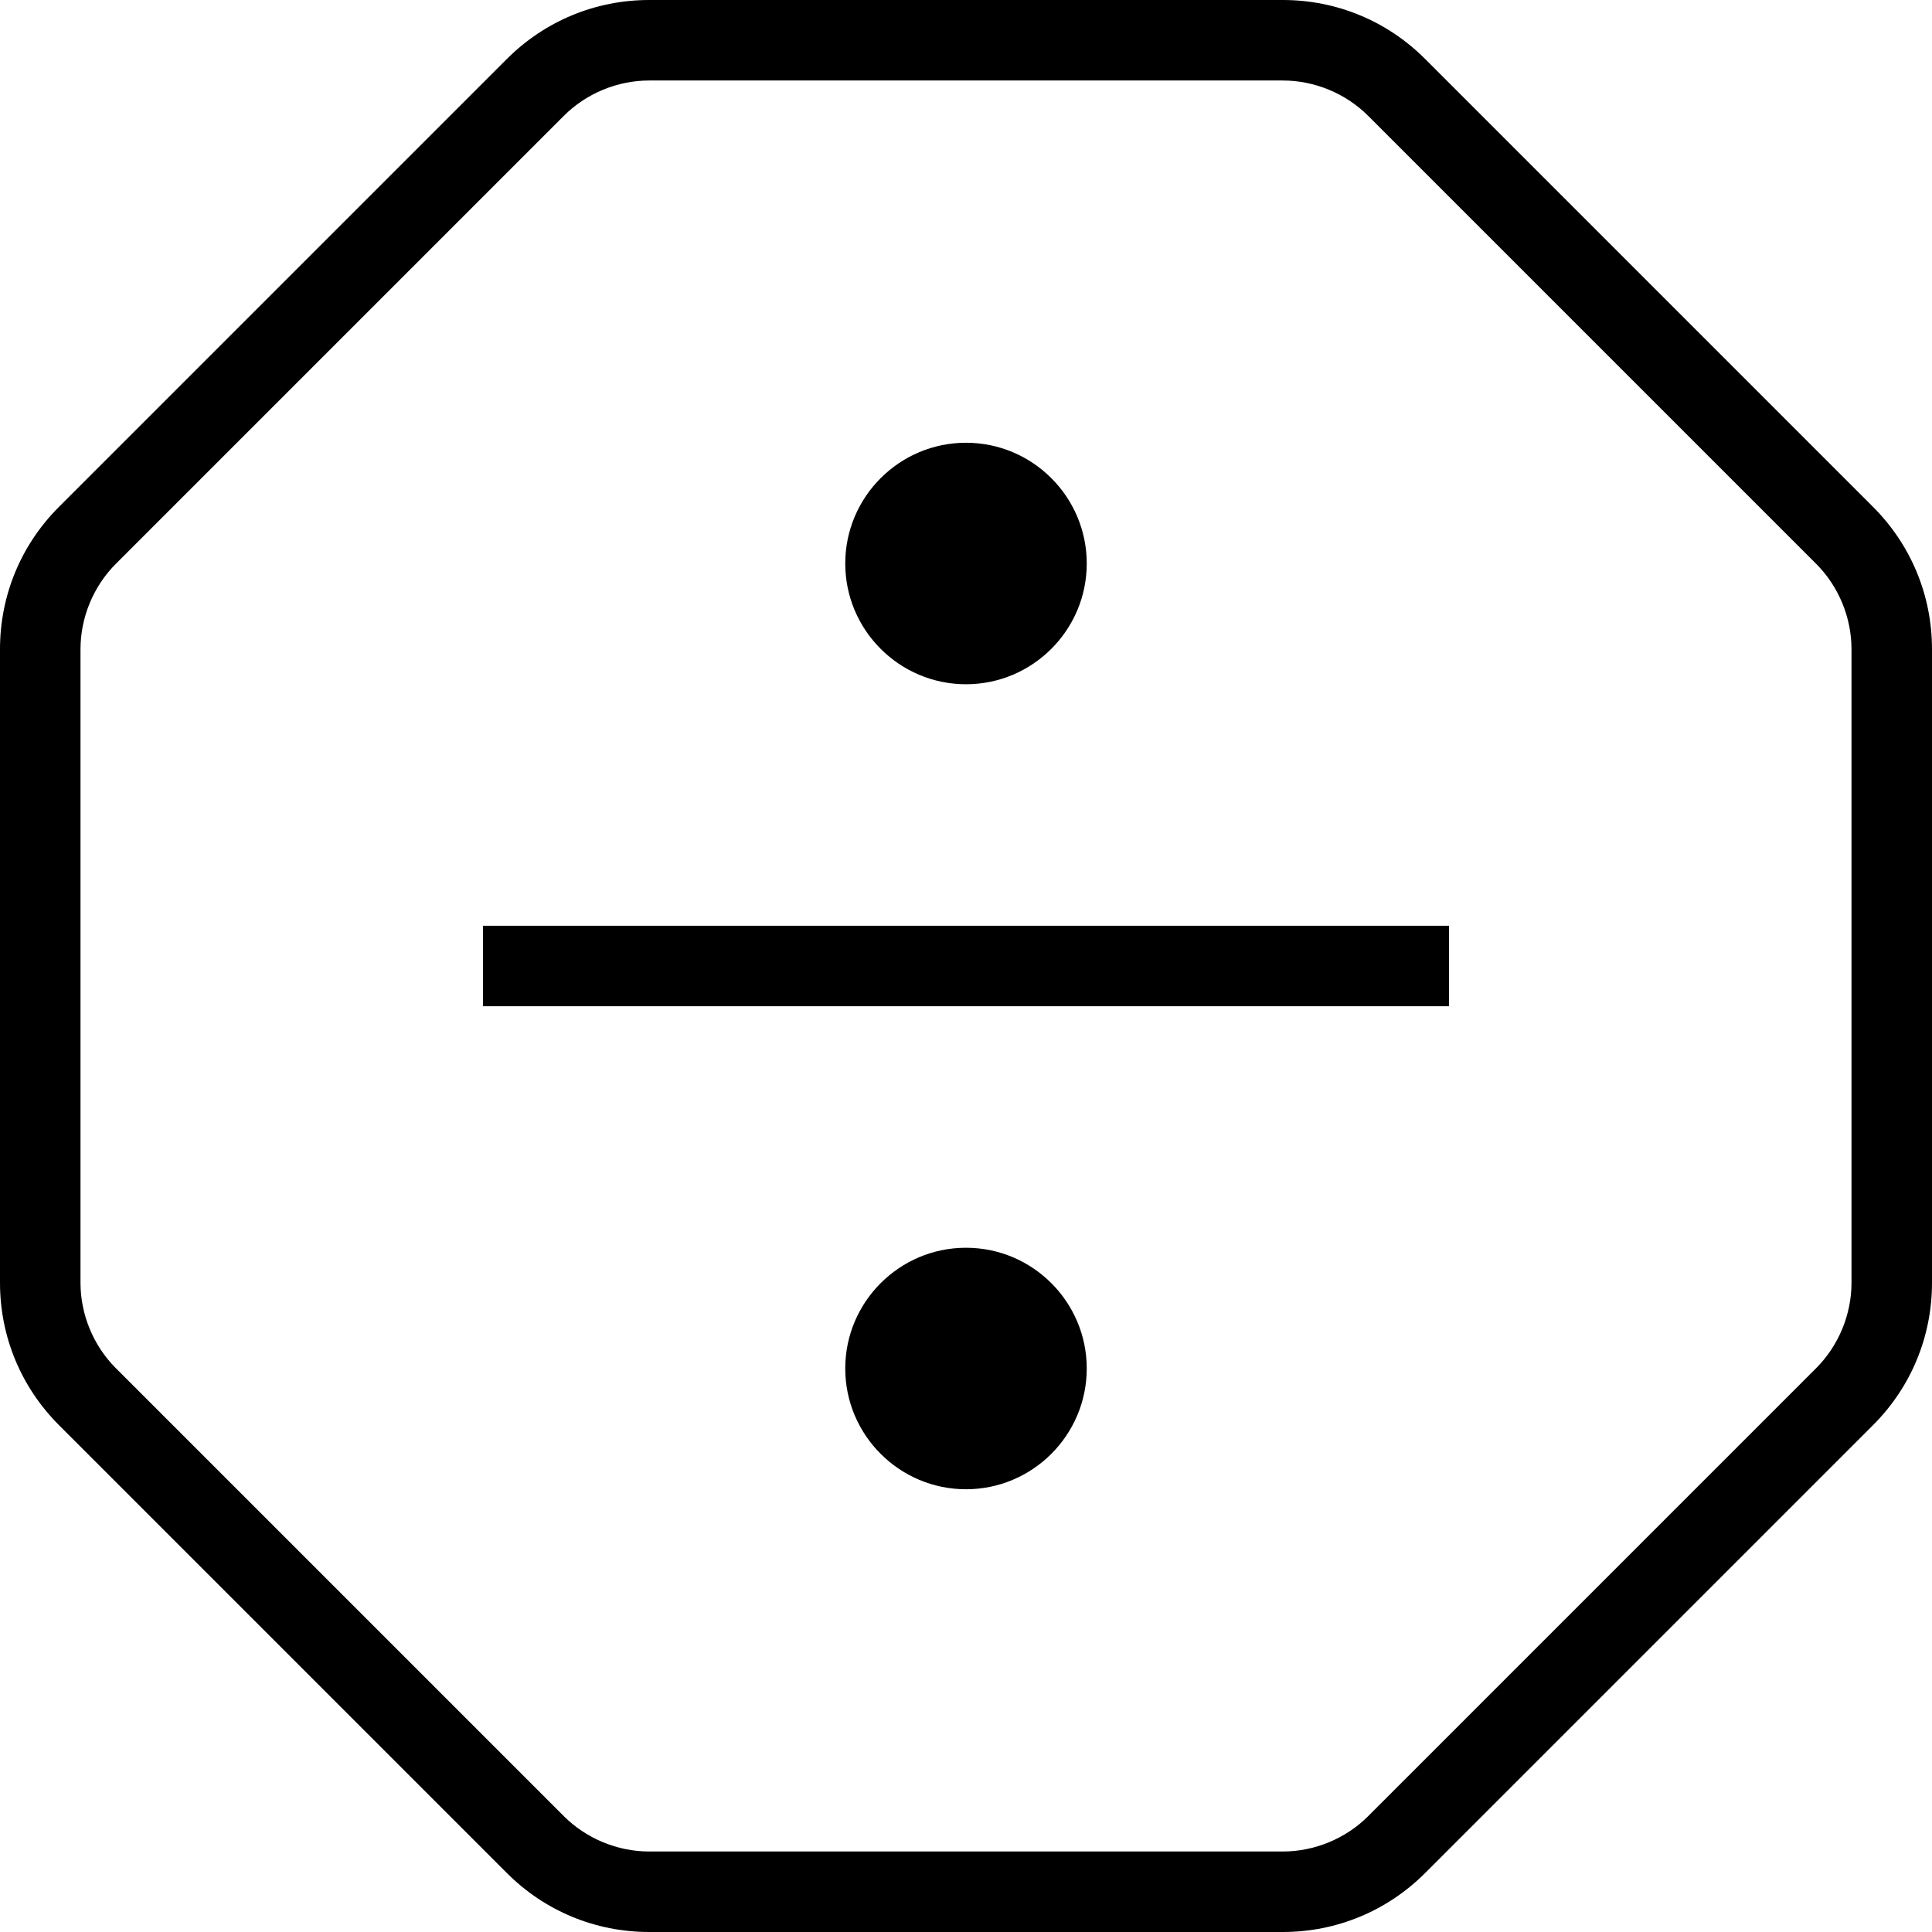 <?xml version="1.0" encoding="UTF-8"?>
<svg xmlns="http://www.w3.org/2000/svg" id="Layer_1" data-name="Layer 1" viewBox="0 0 24 24">
  <path d="m23.268,6.297L17.703.732c-.472-.472-1.1-.732-1.768-.732h-7.87c-.667,0-1.295.26-1.768.732L.732,6.297c-.472.472-.732,1.1-.732,1.768v7.87c0,.667.26,1.295.732,1.768l5.565,5.565c.472.472,1.1.732,1.768.732h7.87c.667,0,1.295-.26,1.768-.732l5.565-5.565c.472-.472.732-1.1.732-1.768v-7.87c0-.667-.26-1.295-.732-1.768Zm-.268,9.638c0,.395-.16.781-.439,1.061l-5.565,5.565c-.279.279-.666.439-1.061.439h-7.87c-.395,0-.781-.16-1.061-.439l-5.565-5.565c-.279-.279-.439-.666-.439-1.061v-7.87c0-.395.16-.781.439-1.061L7.004,1.439c.279-.279.666-.439,1.061-.439h7.87c.395,0,.781.16,1.061.439l5.565,5.565c.279.279.439.666.439,1.061v7.87ZM6,11.5h12v1H6v-1Zm6-6c.827,0,1.5.673,1.5,1.5s-.673,1.5-1.5,1.5-1.5-.673-1.5-1.5.673-1.5,1.5-1.5Zm0,13c-.827,0-1.5-.673-1.5-1.5s.673-1.5,1.5-1.5,1.5.673,1.5,1.5-.673,1.5-1.5,1.5Z"/>
</svg>
